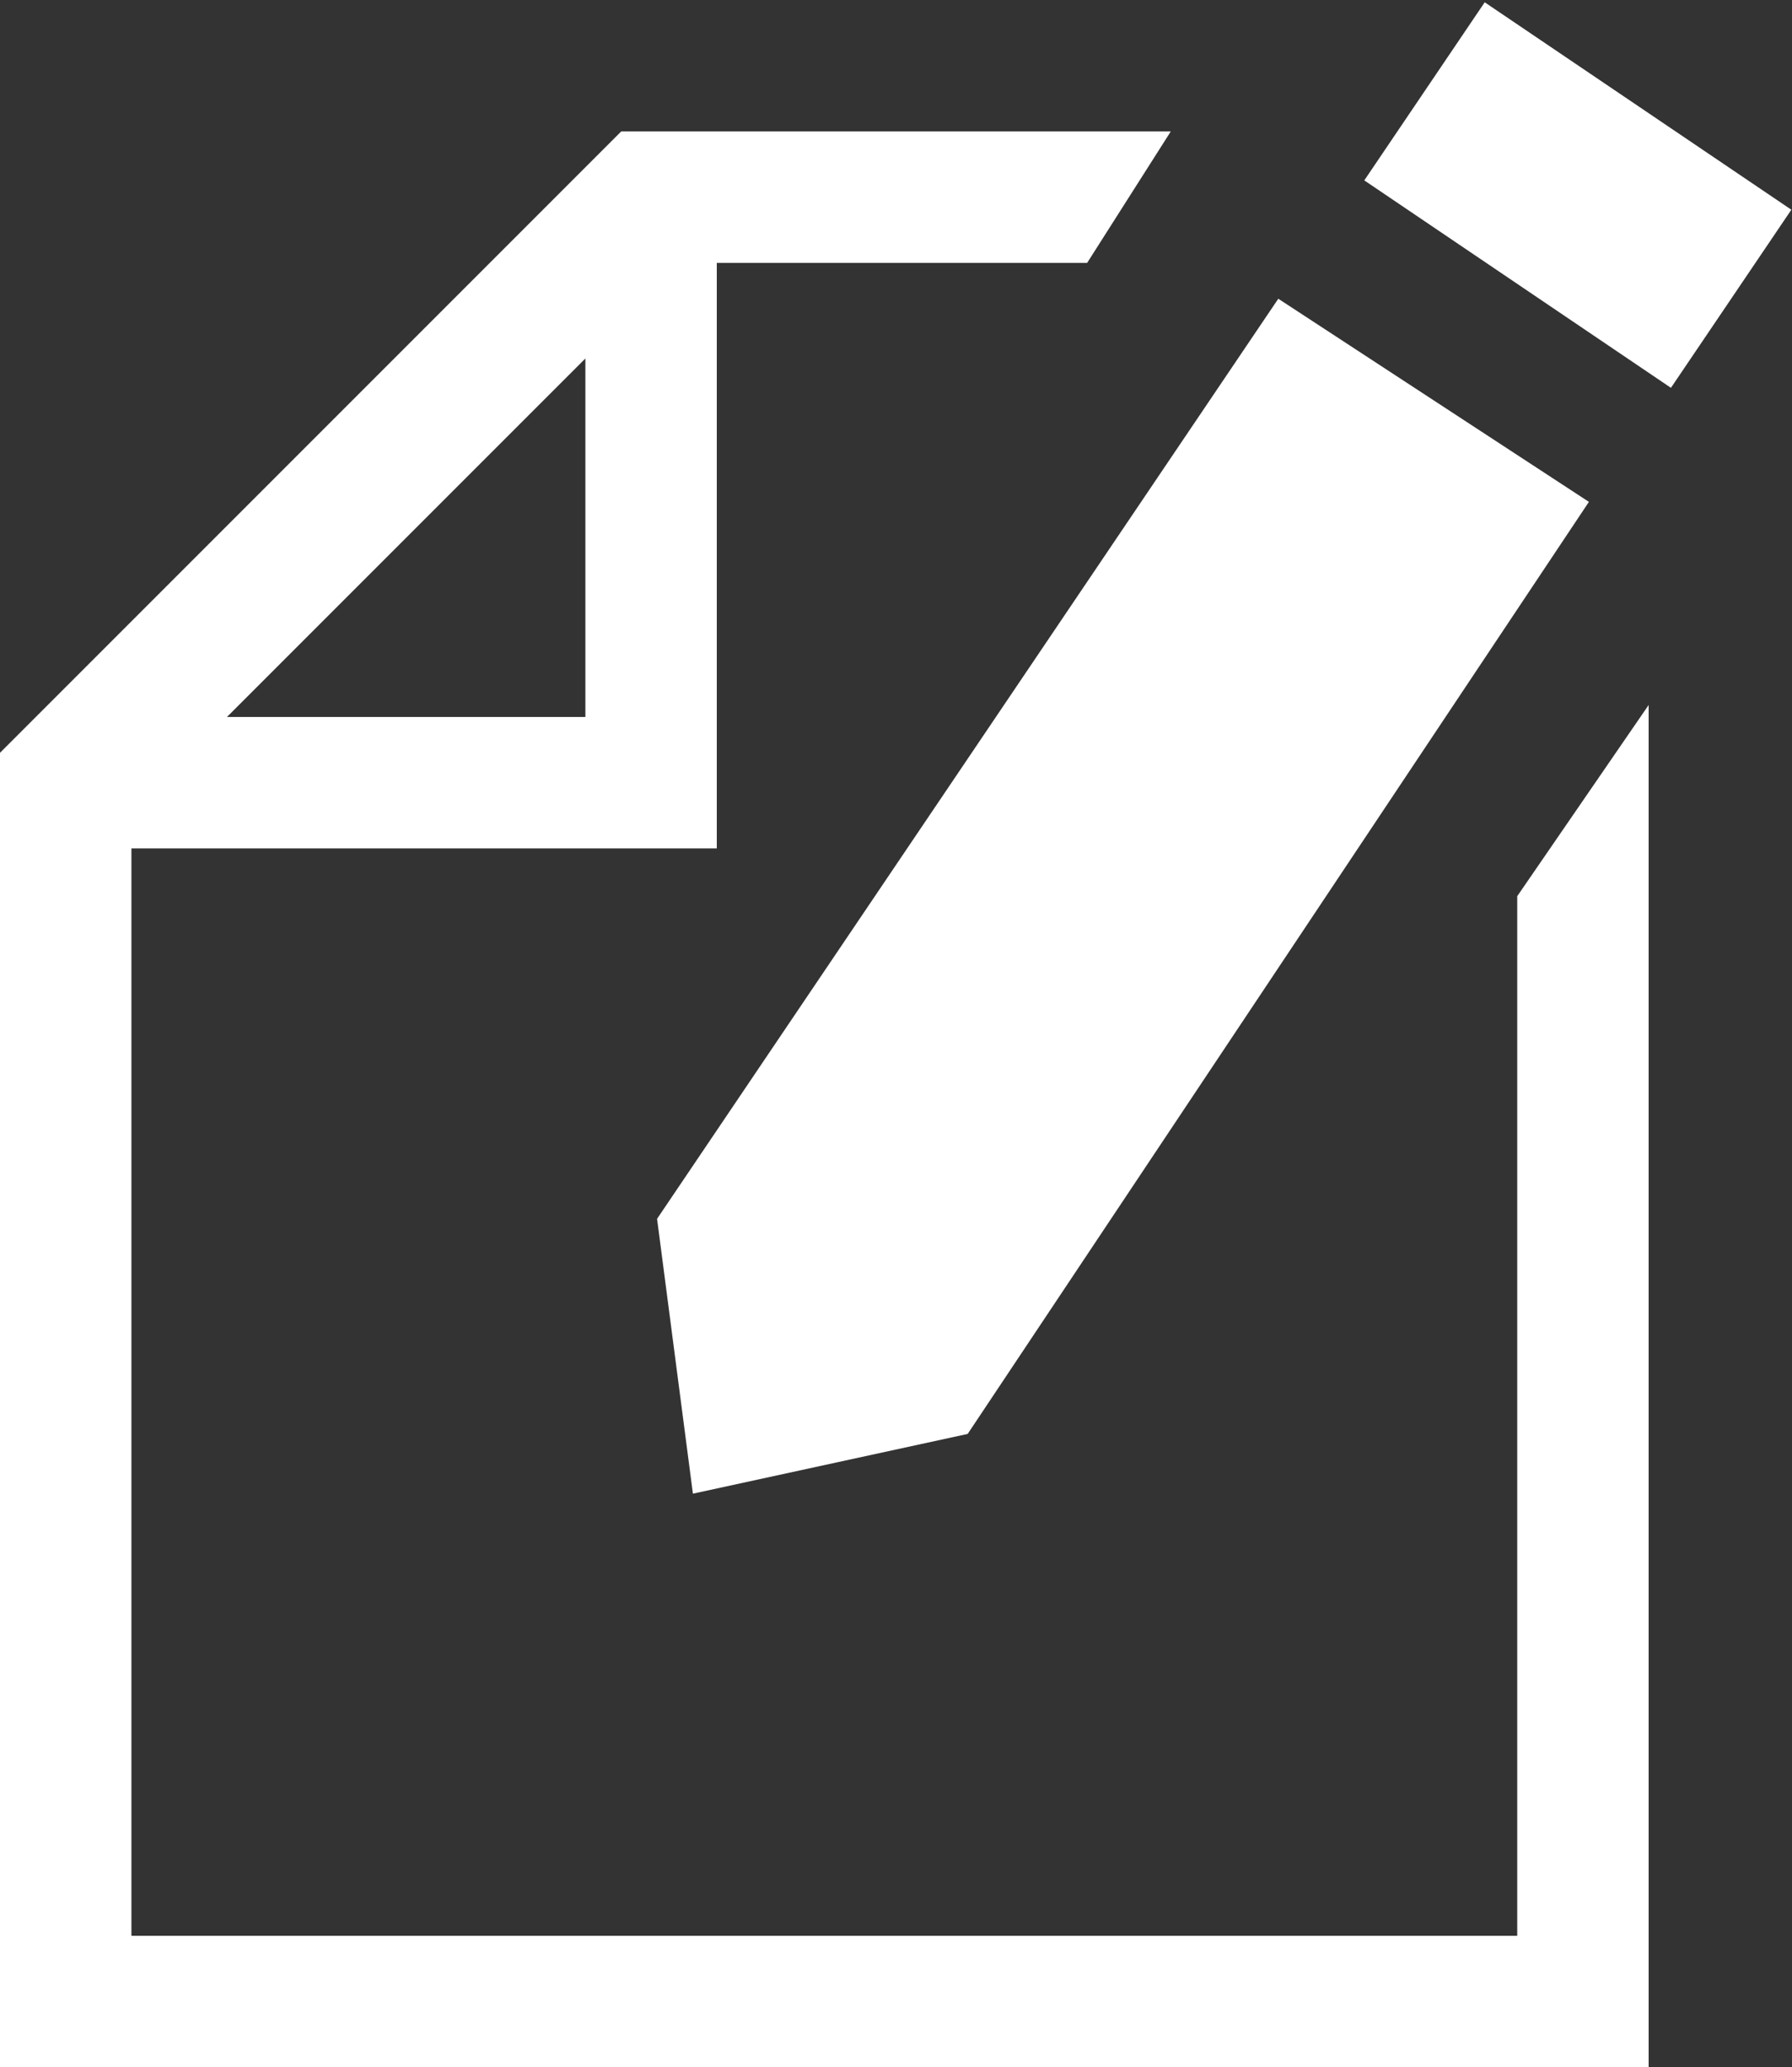 <?xml version="1.0" encoding="utf-8"?>
<!-- Generator: Adobe Illustrator 22.0.1, SVG Export Plug-In . SVG Version: 6.00 Build 0)  -->
<svg version="1.1" id="Layer_1" xmlns="http://www.w3.org/2000/svg" xmlns:xlink="http://www.w3.org/1999/xlink" x="0px" y="0px"
	 viewBox="0 0 15 17.3" style="enable-background:new 0 0 15 17.3;" xml:space="preserve">
<rect x="0" y="0" width="15" height="17.3" fill="#333333" stroke="none"/>
<style type="text/css">
	.st0{fill:#FFFFFF;}
</style>
<path class="st0" d="M12.7,7.5v8.7H1.1V7.1H6V2.2h3.1l0.7-1.1H5.2L0,6.3v11.1h13.8V5.9L12.7,7.5z M1.9,6l3-3v3H1.9z"/>
<g>
	<polygon class="st0" points="8.1,12 5.8,12.5 5.5,10.2 10.7,2.5 13.3,4.2 	"/>
</g>
<g>
	<rect x="12.3" y="0.1" transform="matrix(0.56 -0.828 0.828 0.56 4.449 11.638)" class="st0" width="1.8" height="3.1"/>
</g>
</svg>
